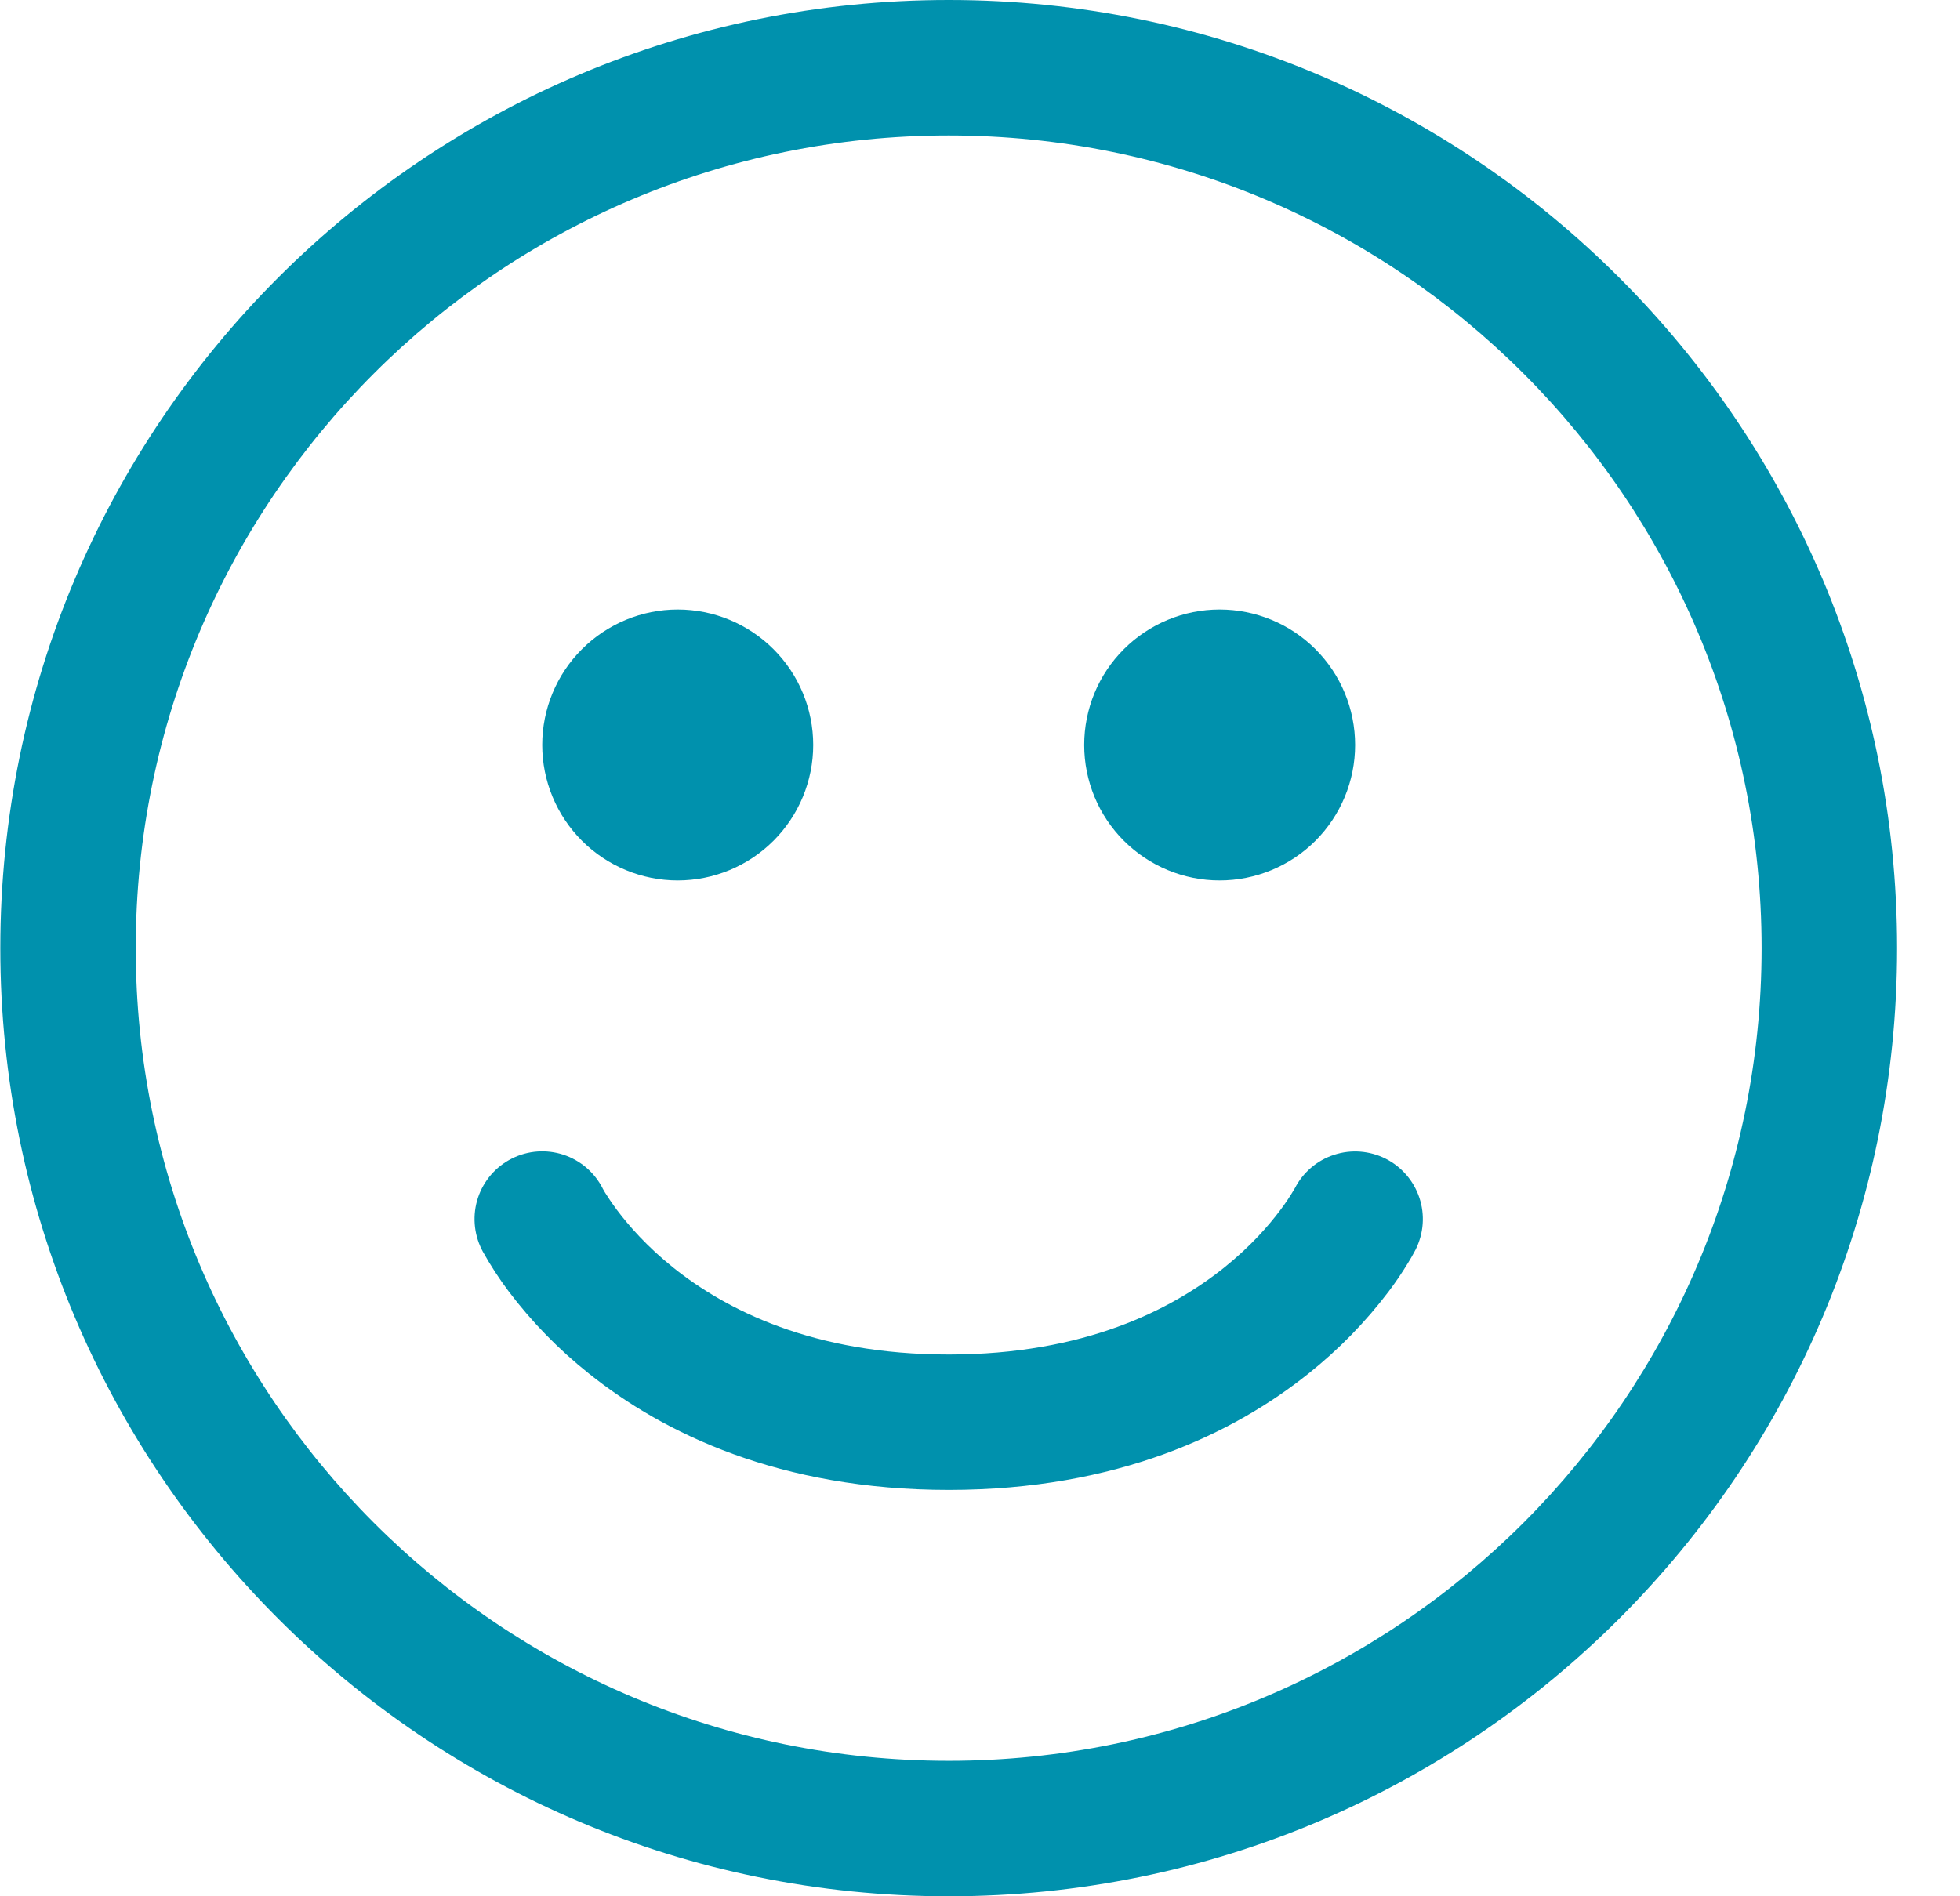 <svg width="31" height="30" viewBox="0 0 31 30" fill="none" xmlns="http://www.w3.org/2000/svg">
<path d="M10.719 13.929C11.287 13.929 11.832 13.703 12.234 13.301C12.636 12.899 12.862 12.354 12.862 11.786C12.862 11.217 12.636 10.672 12.234 10.271C11.832 9.869 11.287 9.643 10.719 9.643C10.151 9.643 9.606 9.869 9.204 10.271C8.802 10.672 8.576 11.217 8.576 11.786C8.576 12.354 8.802 12.899 9.204 13.301C9.606 13.703 10.151 13.929 10.719 13.929ZM21.433 11.786C21.433 12.354 21.207 12.899 20.806 13.301C20.404 13.703 19.859 13.929 19.29 13.929C18.722 13.929 18.177 13.703 17.775 13.301C17.373 12.899 17.148 12.354 17.148 11.786C17.148 11.217 17.373 10.672 17.775 10.271C18.177 9.869 18.722 9.643 19.29 9.643C19.859 9.643 20.404 9.869 20.806 10.271C21.207 10.672 21.433 11.217 21.433 11.786ZM8.097 18.328C8.35 18.201 8.642 18.18 8.911 18.268C9.18 18.357 9.402 18.547 9.531 18.799L9.534 18.806L9.57 18.868C9.608 18.929 9.67 19.024 9.76 19.145C9.941 19.386 10.231 19.72 10.651 20.056C11.48 20.718 12.854 21.429 15.005 21.429C17.155 21.429 18.53 20.718 19.358 20.057C19.779 19.72 20.069 19.386 20.249 19.145C20.331 19.037 20.407 18.923 20.475 18.806L20.48 18.798C20.609 18.547 20.832 18.356 21.102 18.269C21.371 18.181 21.663 18.204 21.916 18.331C22.169 18.459 22.36 18.681 22.45 18.95C22.539 19.218 22.518 19.511 22.392 19.765V19.766L22.39 19.768V19.77L22.386 19.776L22.377 19.793C22.344 19.856 22.308 19.919 22.27 19.98C22.176 20.135 22.074 20.285 21.965 20.43C21.598 20.915 21.172 21.351 20.696 21.73C19.515 22.675 17.676 23.571 15.005 23.571C12.334 23.571 10.494 22.675 9.313 21.729C8.838 21.351 8.412 20.915 8.046 20.431C7.894 20.228 7.755 20.015 7.632 19.793L7.624 19.776L7.62 19.77L7.619 19.767L7.618 19.765C7.491 19.511 7.471 19.216 7.56 18.947C7.65 18.678 7.843 18.455 8.097 18.328ZM15.005 0C6.72 0 0.005 6.716 0.005 15C0.005 23.284 6.72 30 15.005 30C23.289 30 30.005 23.284 30.005 15C30.005 6.716 23.289 0 15.005 0ZM2.147 15C2.147 7.9 7.904 2.143 15.005 2.143C22.105 2.143 27.862 7.9 27.862 15C27.862 22.1 22.105 27.857 15.005 27.857C7.904 27.857 2.147 22.1 2.147 15Z" fill="#0091AD"/>
</svg>
